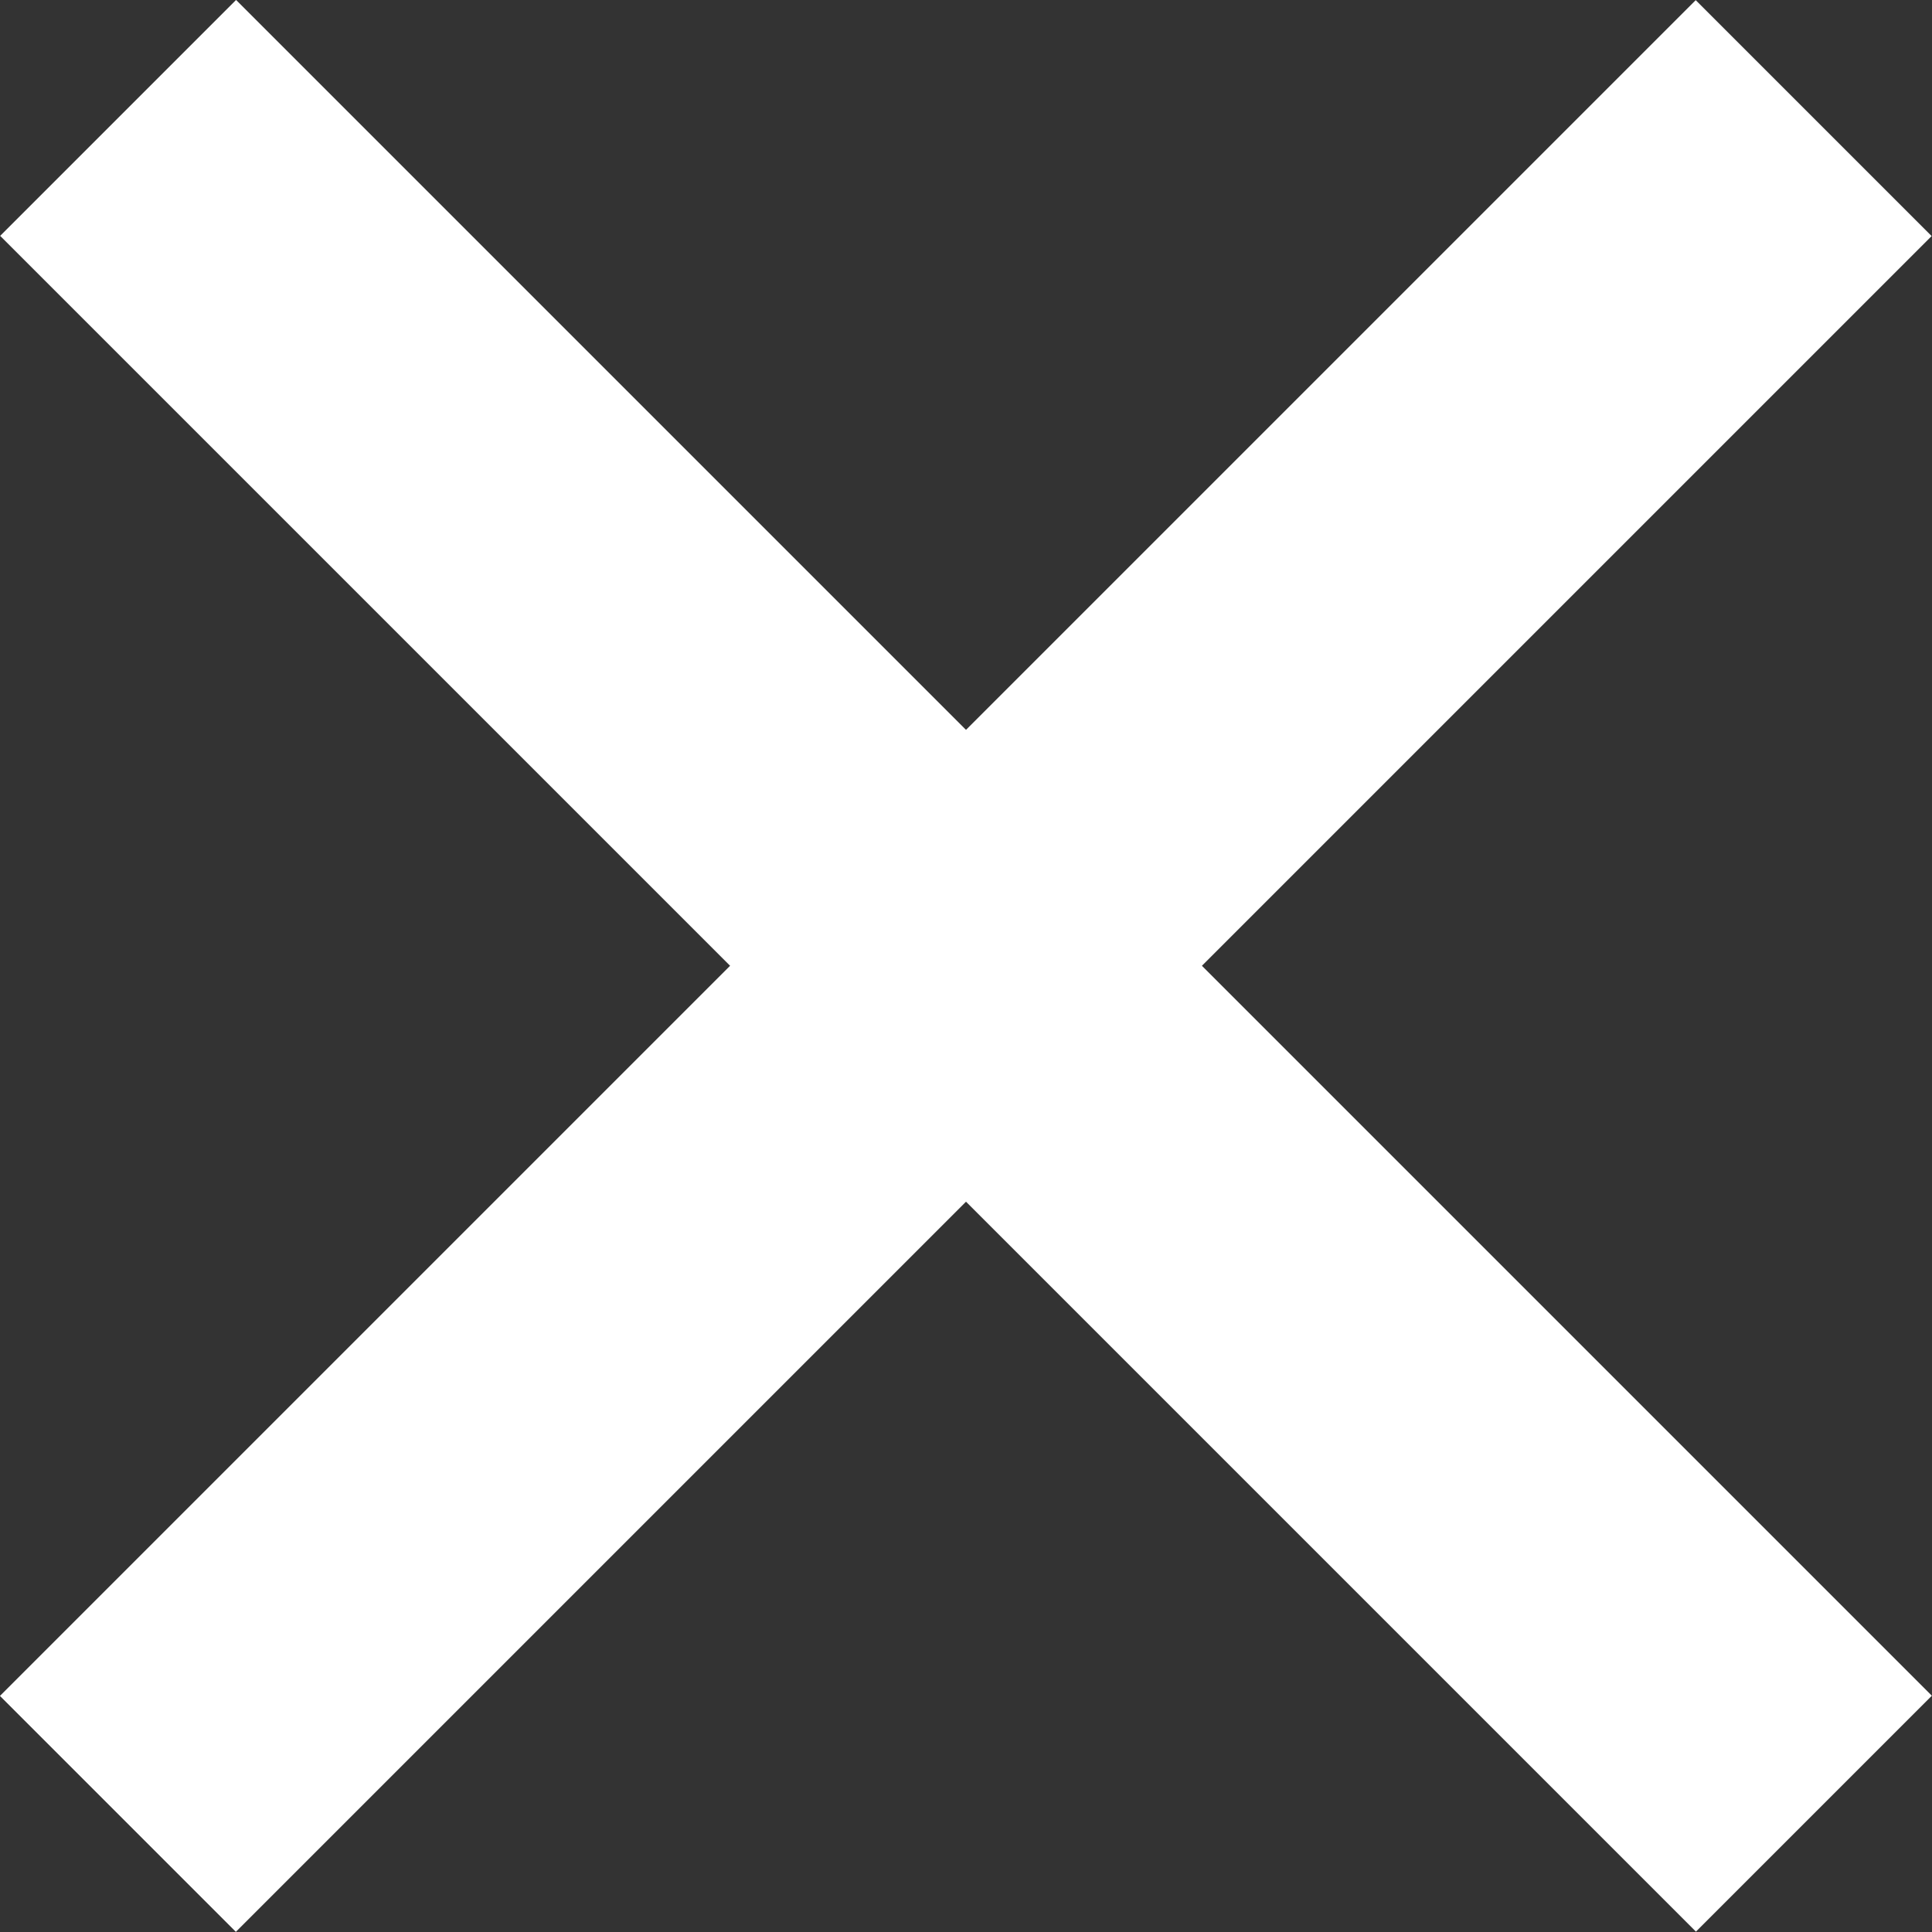 <?xml version="1.0" encoding="utf-8"?>
<!-- Generator: Adobe Illustrator 16.0.0, SVG Export Plug-In . SVG Version: 6.00 Build 0)  -->
<!DOCTYPE svg PUBLIC "-//W3C//DTD SVG 1.1//EN" "http://www.w3.org/Graphics/SVG/1.1/DTD/svg11.dtd">
<svg version="1.1" id="Layer_1" xmlns="http://www.w3.org/2000/svg" xmlns:xlink="http://www.w3.org/1999/xlink" x="0px" y="0px"
	 width="347.391px" height="347.391px" viewBox="0 0 347.391 347.391" enable-background="new 0 0 347.391 347.391"
	 xml:space="preserve">
<rect x="0" y="0" width="347.391" height="347.391" fill="#333333" stroke="none"/>
<g>
	
		<rect x="-41.945" y="143.695" transform="matrix(0.707 -0.707 0.707 0.707 -71.947 173.696)" fill="#FFFFFF" width="431.281" height="59.999"/>
</g>
<g>
	
		<rect x="-41.944" y="143.696" transform="matrix(0.707 0.707 -0.707 0.707 173.695 -71.948)" fill="#FFFFFF" width="431.281" height="59.999"/>
</g>
</svg>
